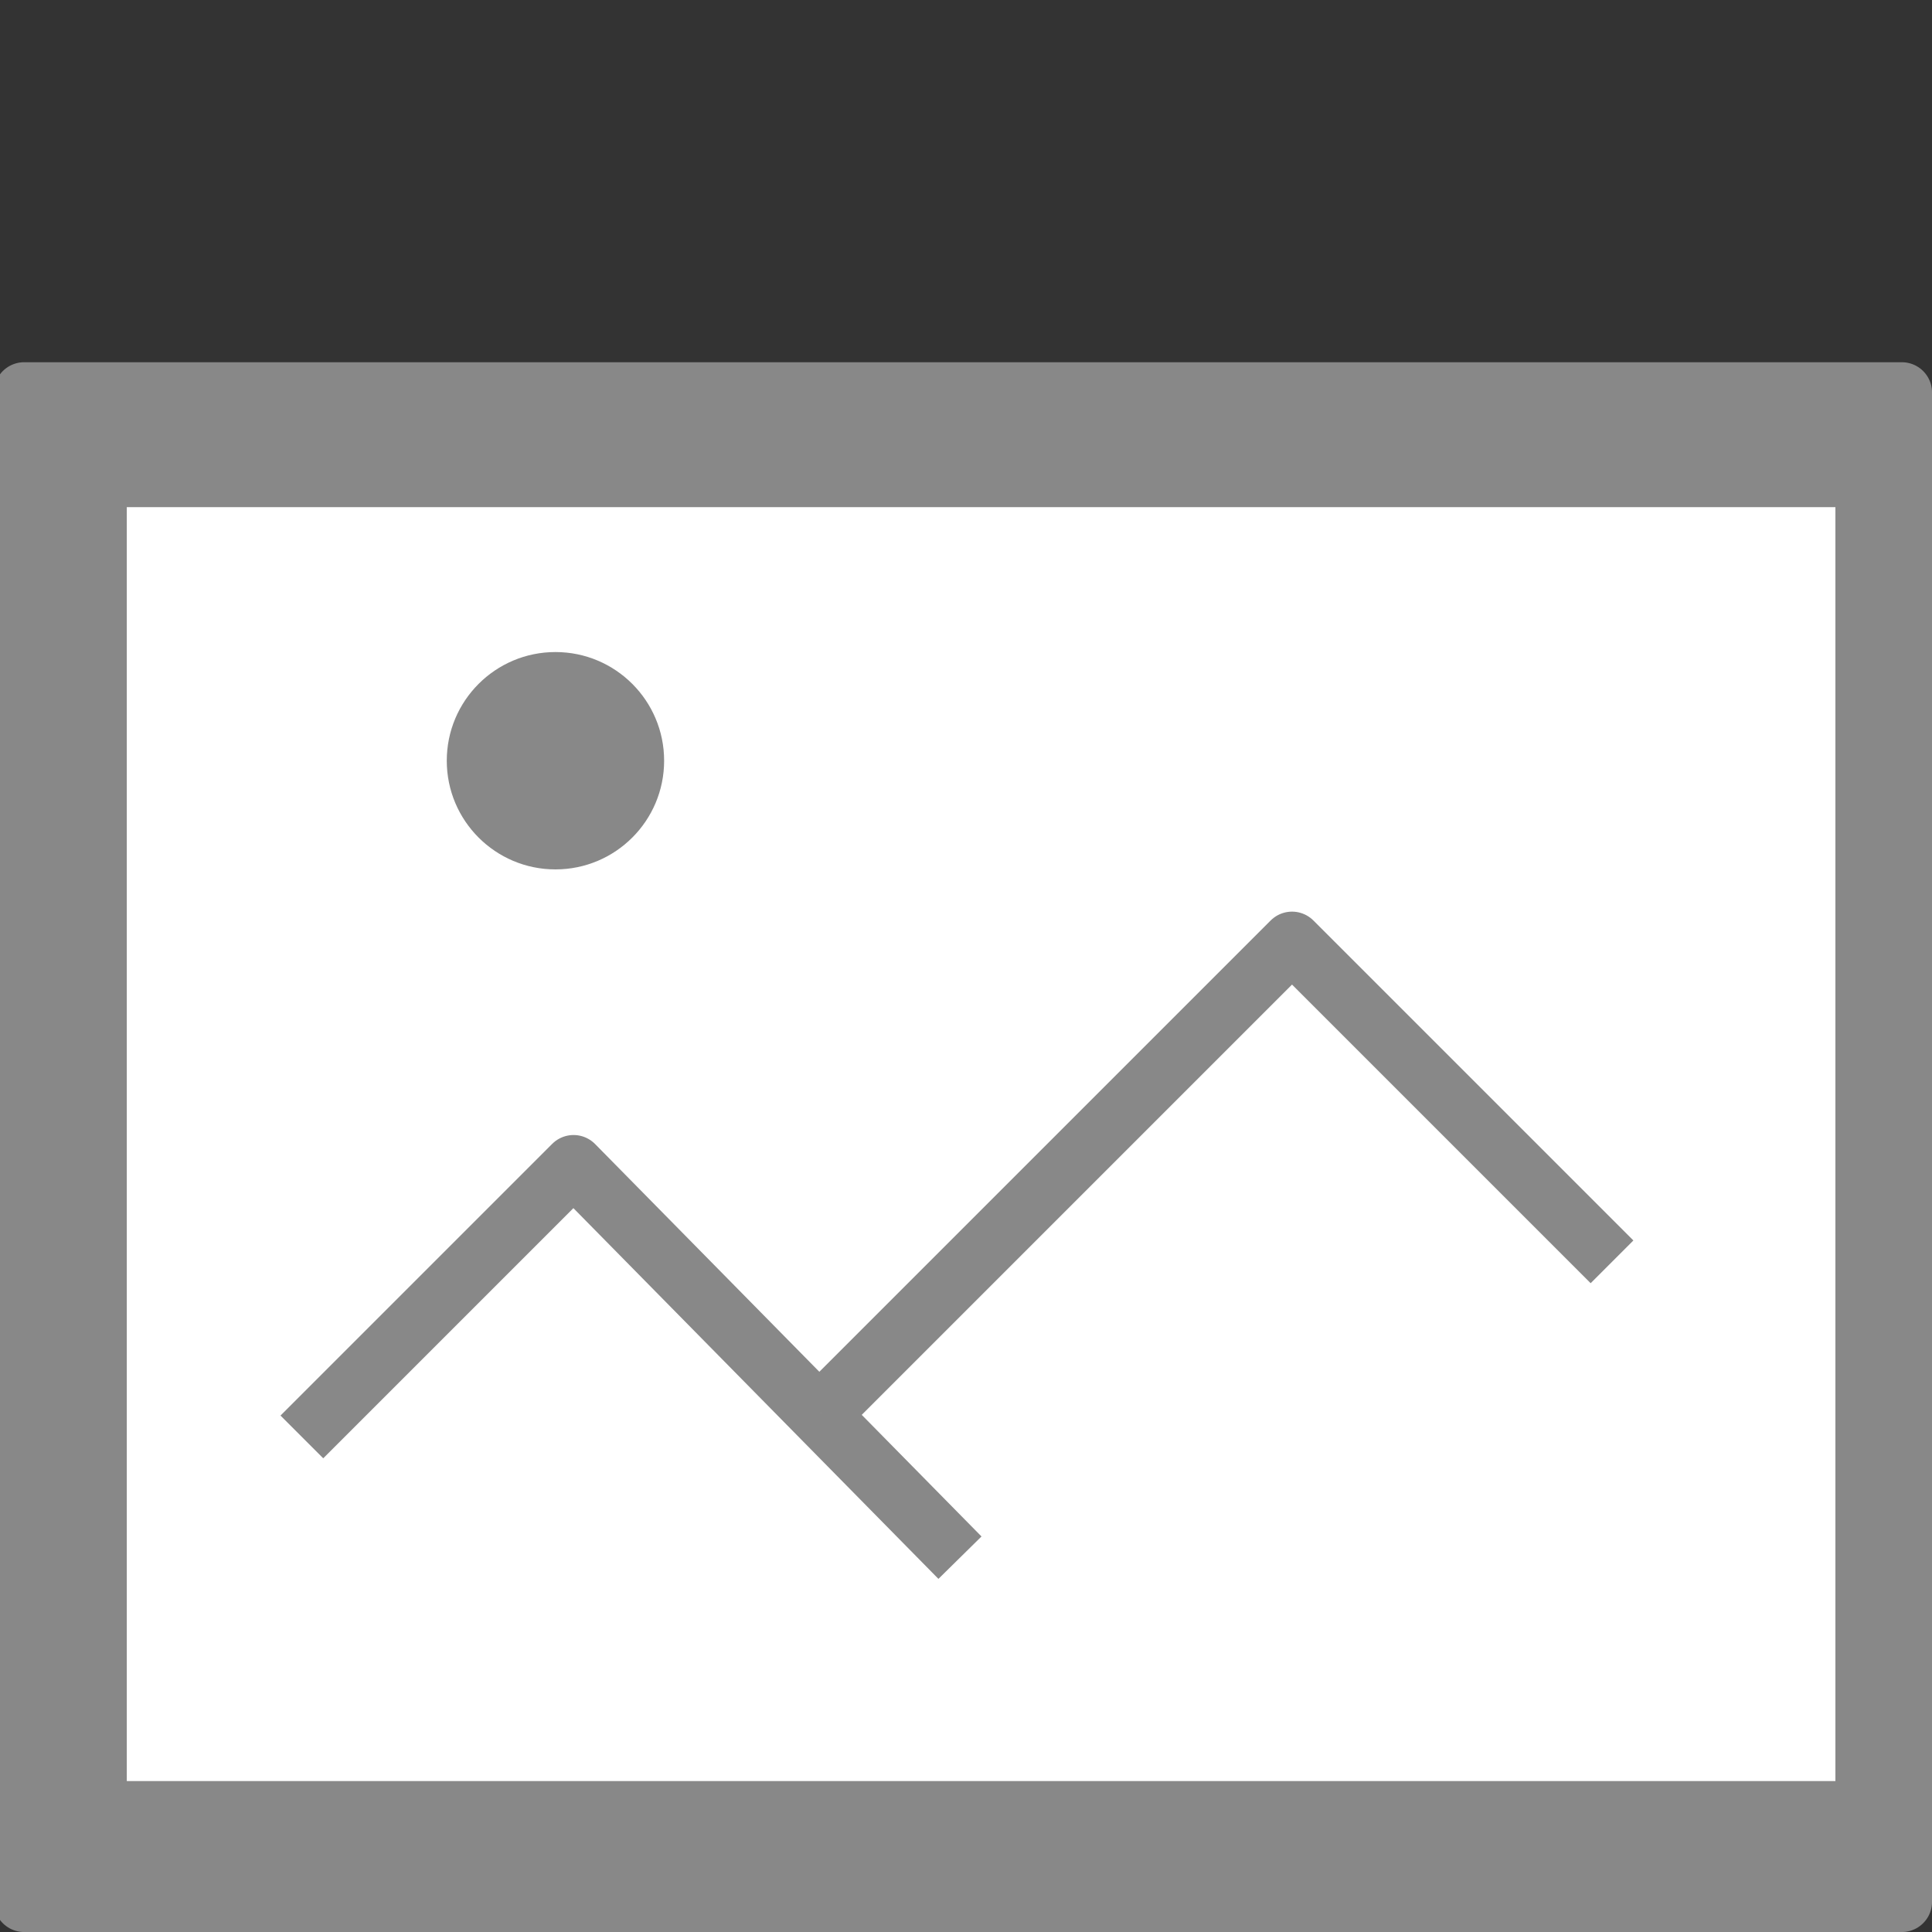 <?xml version="1.0" encoding="utf-8"?>
<!-- Generator: Adobe Illustrator 19.0.0, SVG Export Plug-In . SVG Version: 6.00 Build 0)  -->
<svg version="1.1" id="Layer_1" xmlns="http://www.w3.org/2000/svg" xmlns:xlink="http://www.w3.org/1999/xlink" x="0px" y="0px"
	 viewBox="0 0 32 32" enable-background="new 0 0 32 32" xml:space="preserve">
<rect x="0" y="0" width="32" height="32" fill="#333333" stroke="none"/>
<rect id="XMLID_24_" x="0.4" y="6.5" fill="#888888" stroke="#888888" stroke-width="1.001" stroke-linejoin="round" stroke-miterlimit="10" width="31.1" height="25"/>
<rect id="XMLID_26_" x="2.1" y="8.4" fill="#FFFFFF" width="28.3" height="21.1"/>
<polyline id="XMLID_20_" fill="#FFFFFF" stroke="#888888" stroke-width="1.001" stroke-linejoin="round" stroke-miterlimit="10" points="
	5,23.8 9.5,19.3 15.9,25.8 "/>
<polyline id="XMLID_23_" fill="#FFFFFF" stroke="#888888" stroke-width="1.001" stroke-linejoin="round" stroke-miterlimit="10" points="
	13.6,23.4 21.4,15.6 26.7,20.9 "/>
<circle id="XMLID_25_" fill="#888888" cx="9.2" cy="12.6" r="1.8"/>
</svg>
